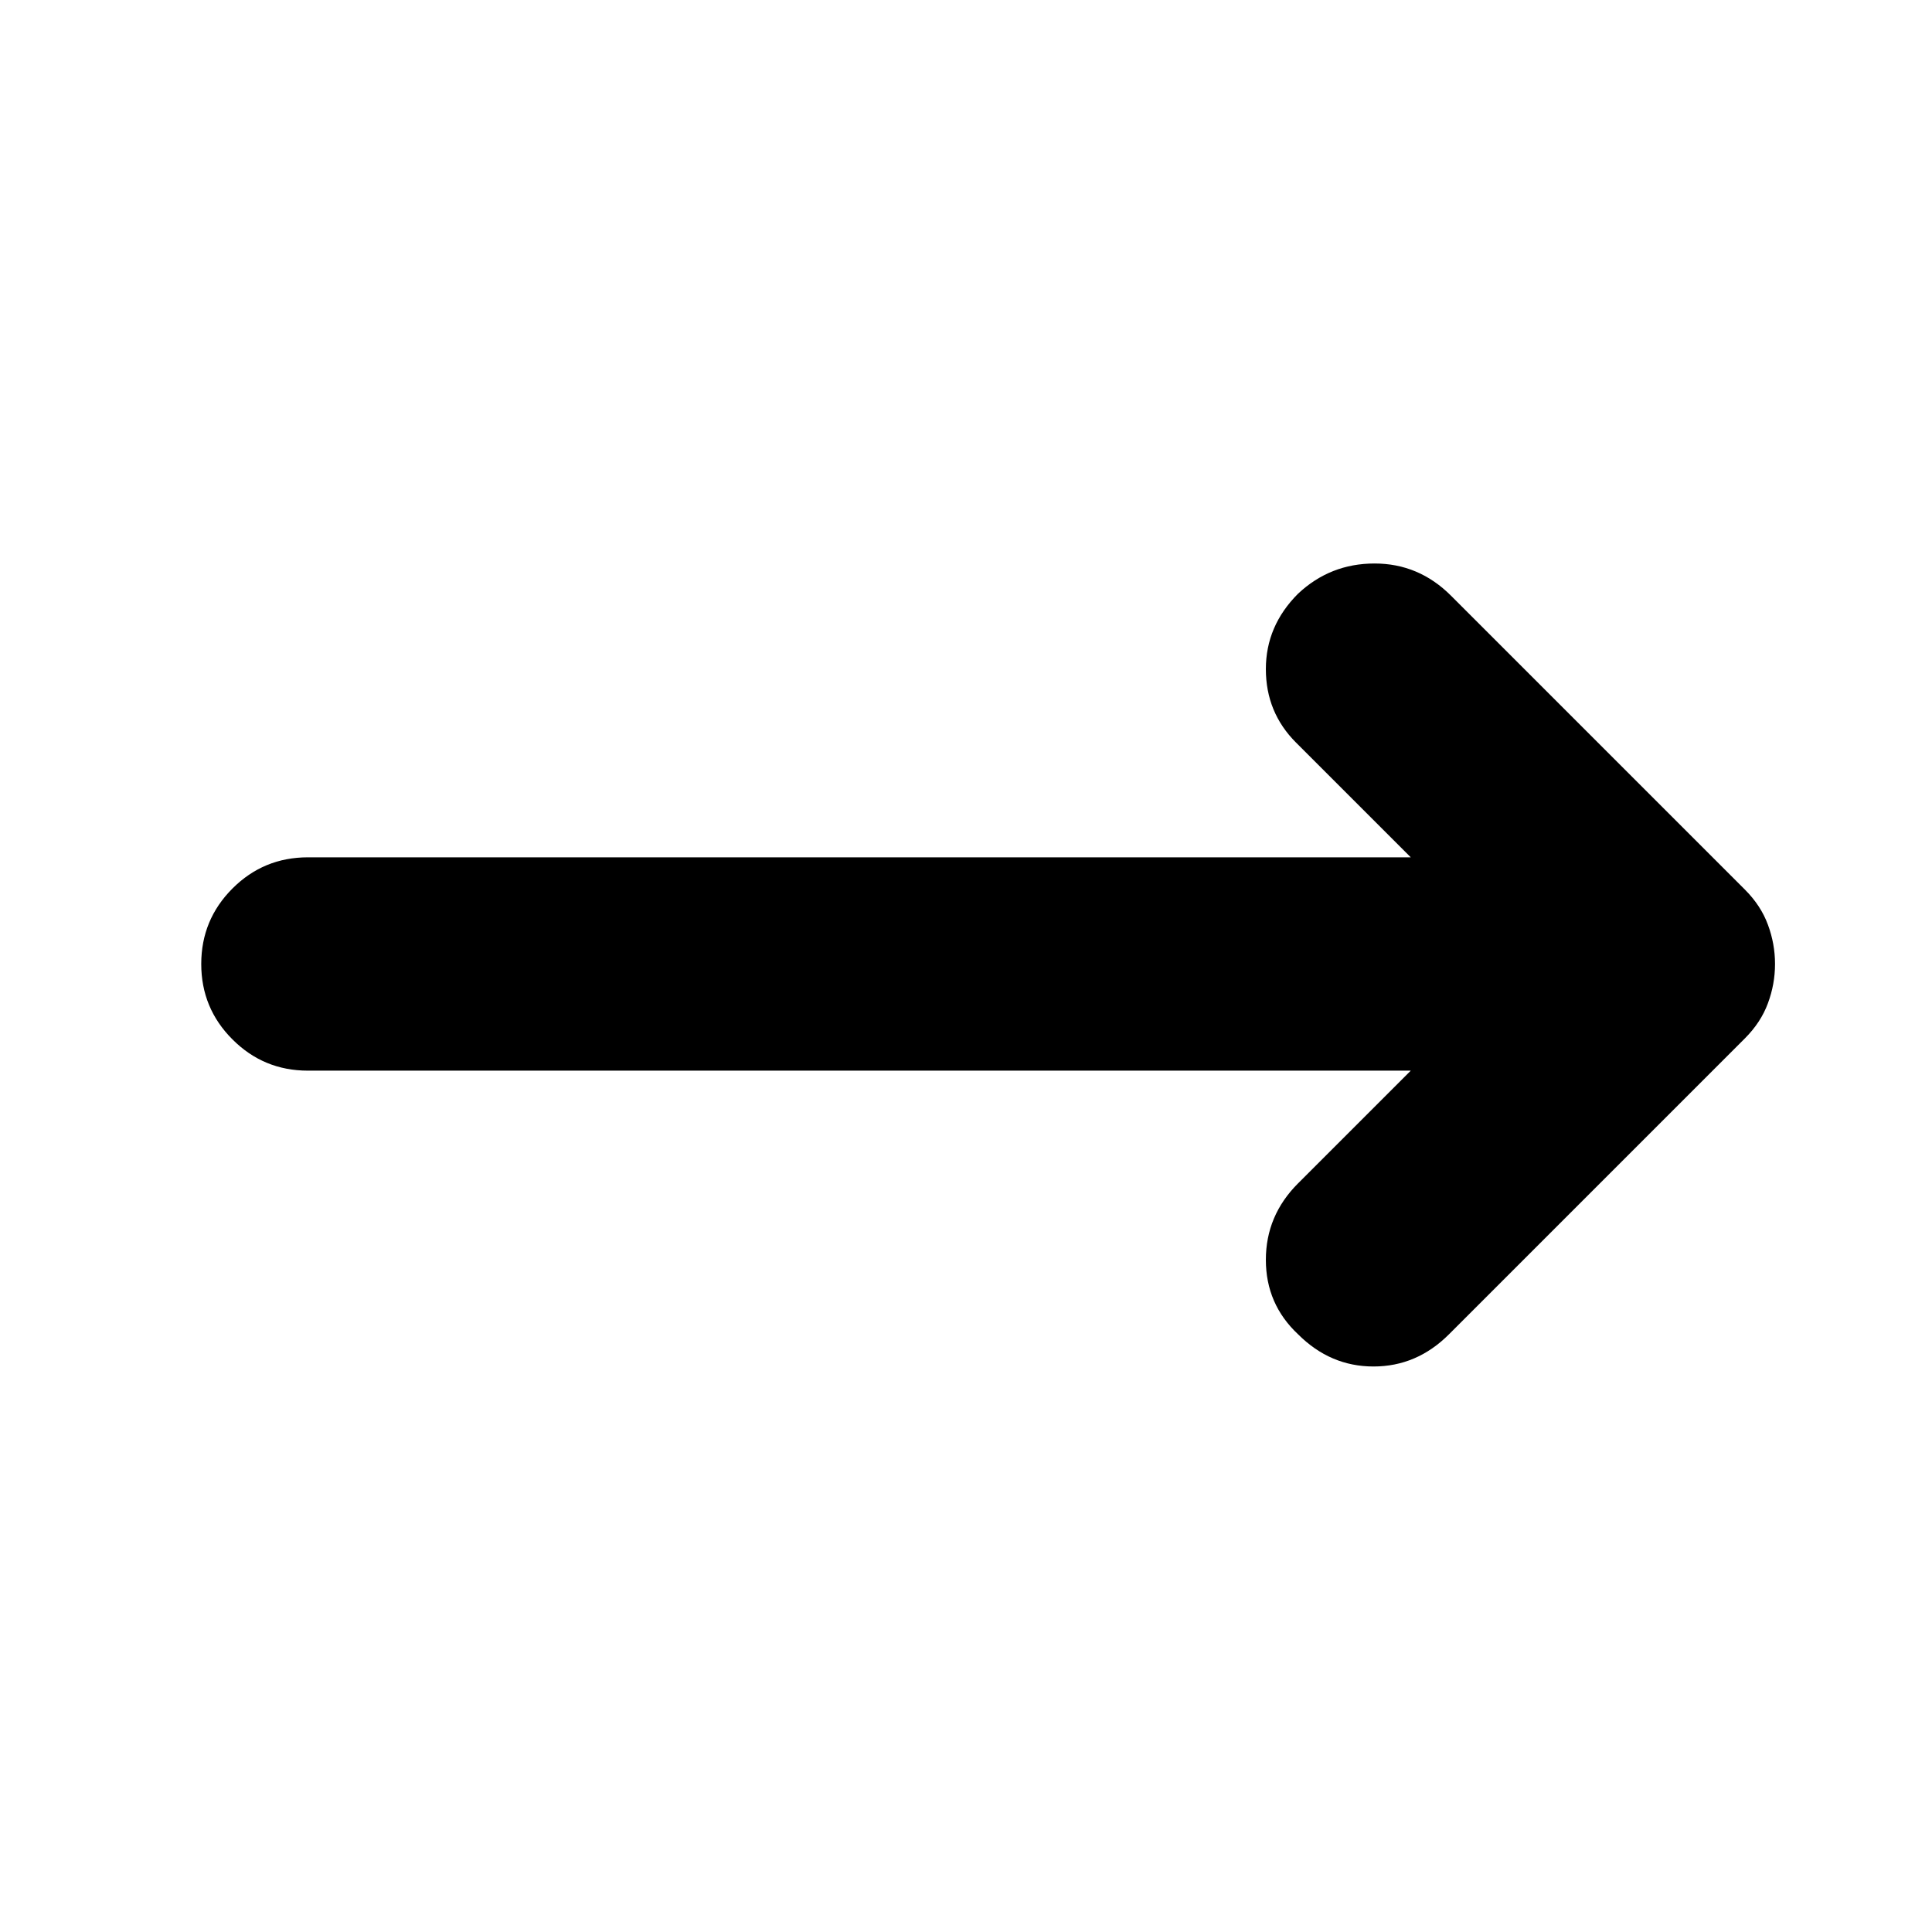 <svg xmlns="http://www.w3.org/2000/svg" height="24" width="24"><path d="M17.525 13.3h-13.7q-.55 0-.937-.388-.388-.387-.388-.937t.388-.938q.387-.387.937-.387h13.7L16.1 9.225q-.375-.375-.375-.913 0-.537.4-.937.4-.375.95-.375.55 0 .95.4l3.65 3.65q.2.2.287.438.088.237.088.487t-.088.487q-.087.238-.287.438L18 16.575q-.4.4-.938.4-.537 0-.937-.4-.4-.375-.4-.925t.4-.95Z"/></svg>